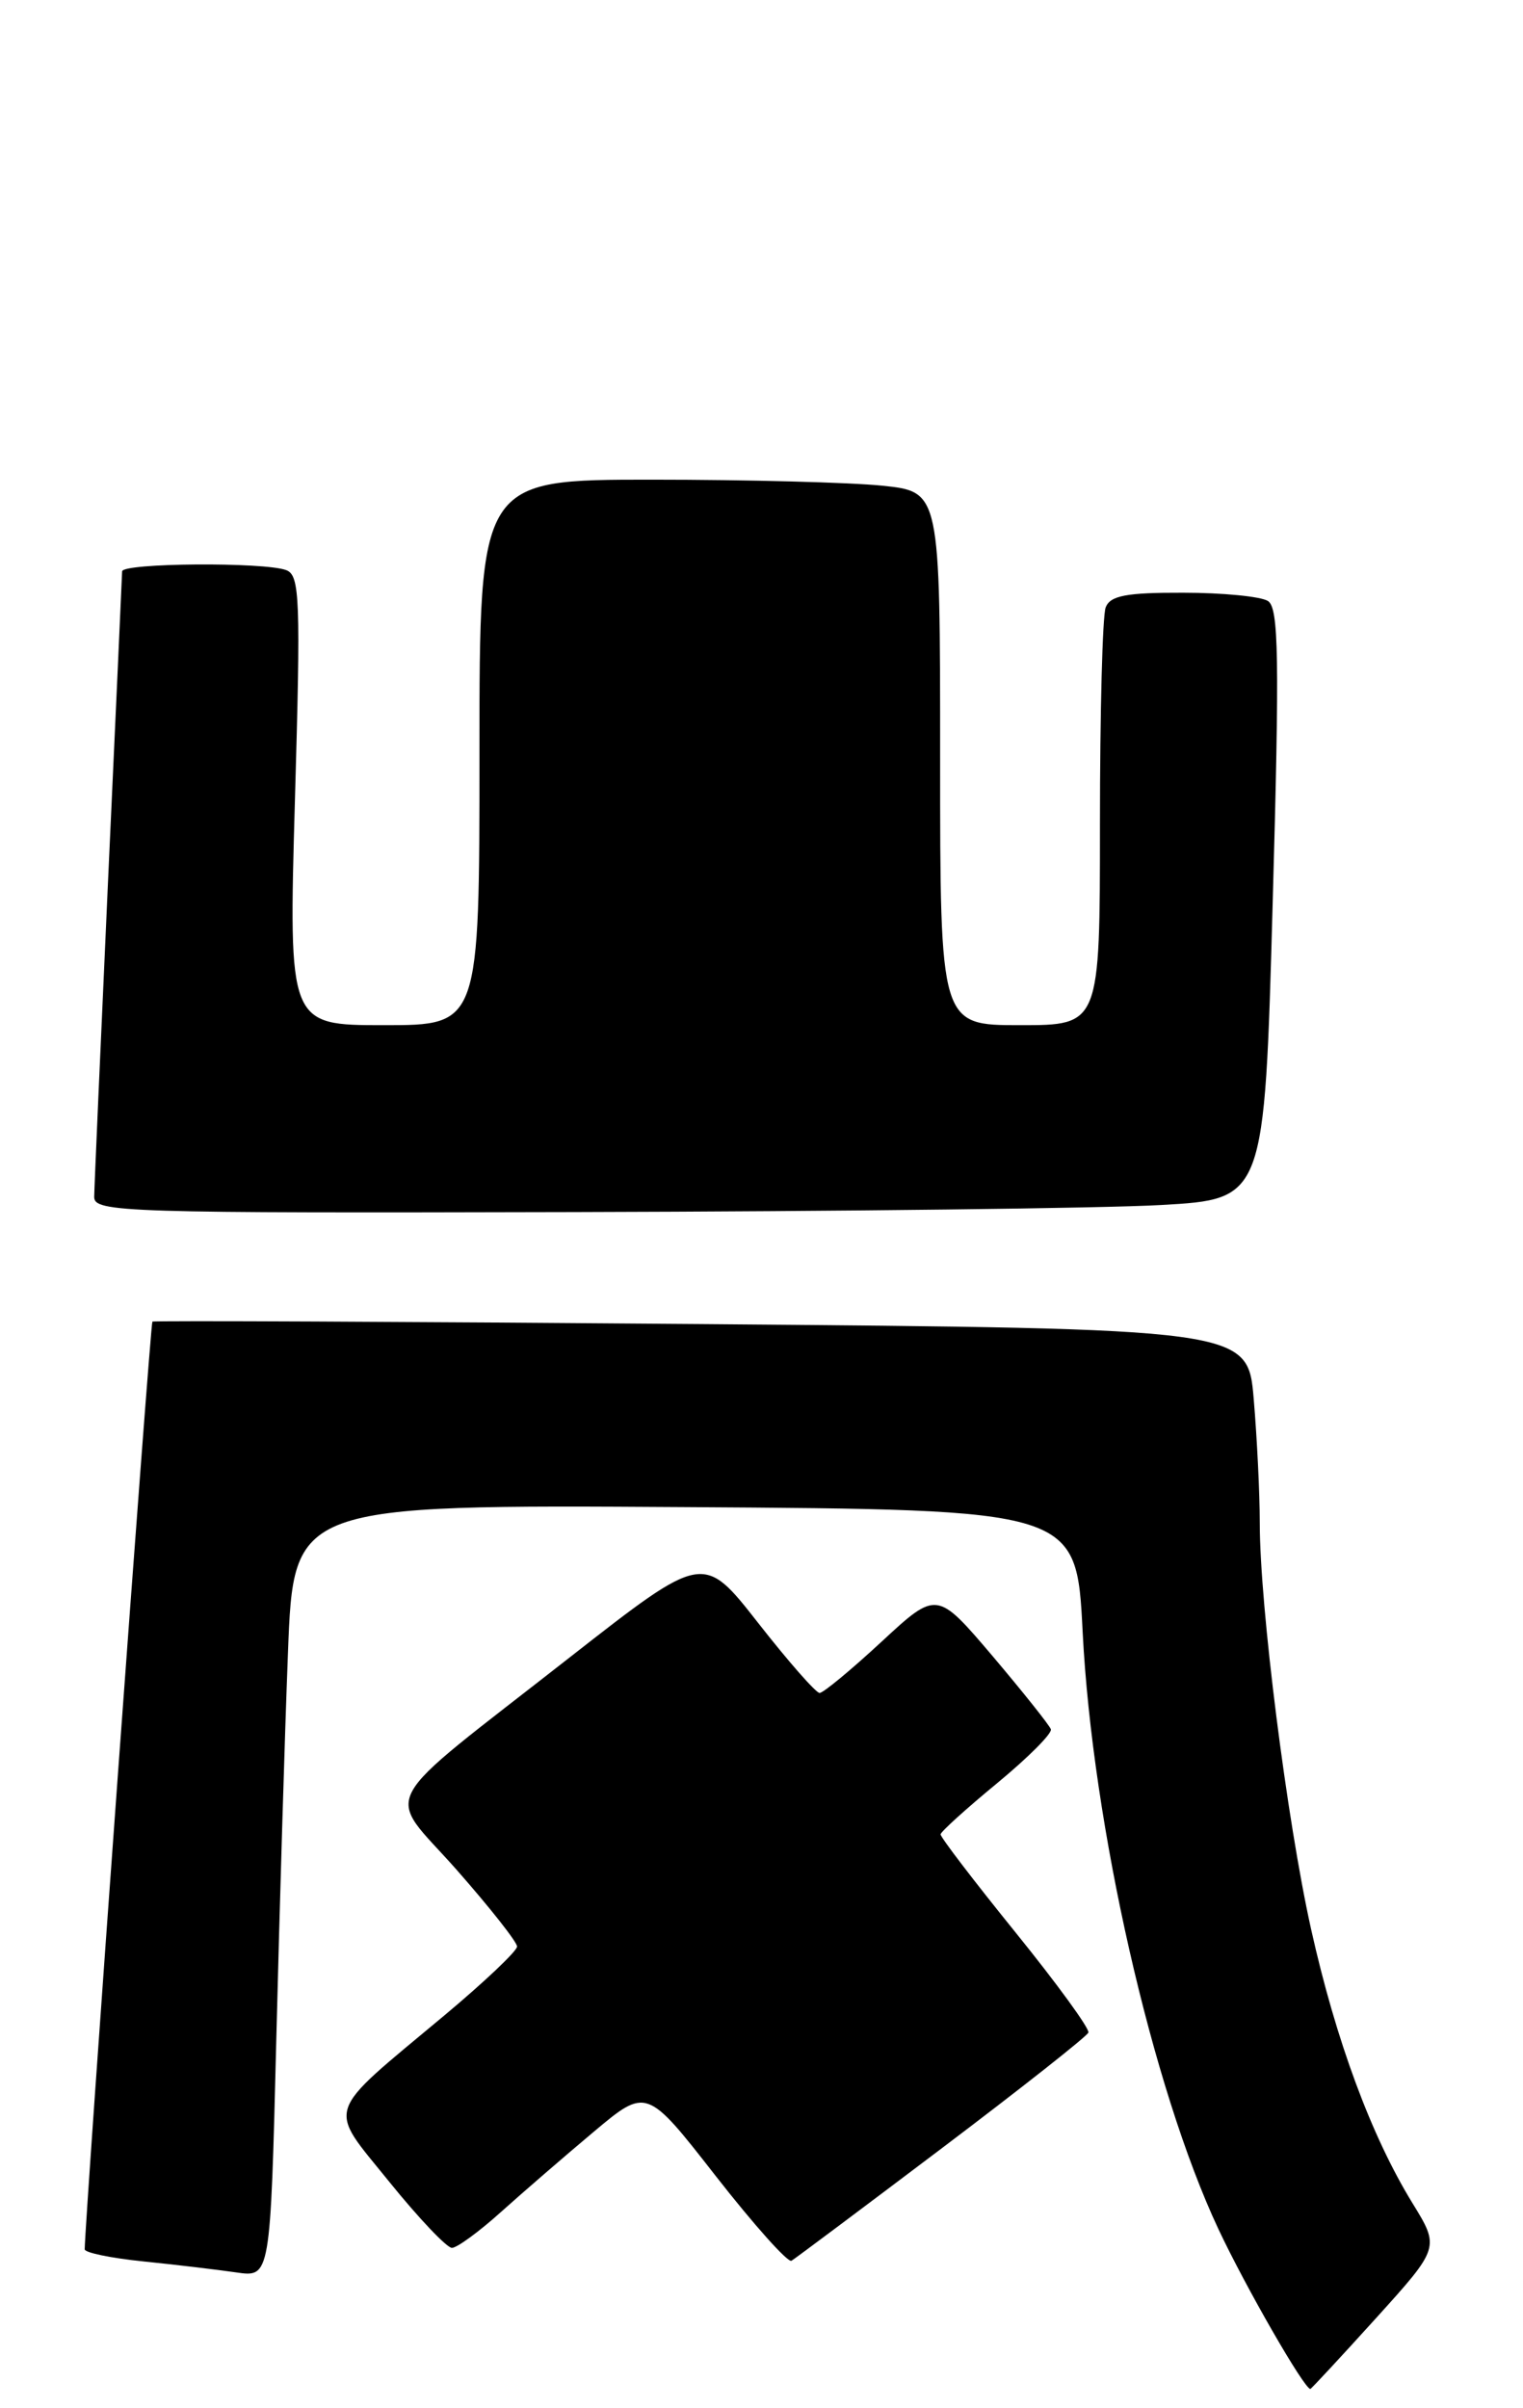 <?xml version="1.0" encoding="UTF-8" standalone="no"?>
<!DOCTYPE svg PUBLIC "-//W3C//DTD SVG 1.1//EN" "http://www.w3.org/Graphics/SVG/1.1/DTD/svg11.dtd" >
<svg xmlns="http://www.w3.org/2000/svg" xmlns:xlink="http://www.w3.org/1999/xlink" version="1.1" viewBox="0 0 162 256">
 <g >
 <path fill="currentColor"
d=" M 146.35 246.49 C 153.15 238.97 153.15 238.97 150.24 234.24 C 145.86 227.11 142.10 216.95 139.46 205.12 C 136.88 193.52 134.00 170.77 134.00 161.90 C 134.00 158.82 133.71 152.92 133.36 148.78 C 132.73 141.26 132.73 141.26 74.61 140.78 C 42.65 140.52 16.37 140.40 16.21 140.52 C 15.99 140.69 9.05 235.79 9.01 239.15 C 9.00 239.51 11.81 240.09 15.25 240.44 C 18.69 240.79 23.13 241.32 25.13 241.61 C 28.76 242.14 28.76 242.14 29.39 216.82 C 29.74 202.89 30.29 184.41 30.63 175.74 C 31.23 159.98 31.23 159.98 72.86 160.24 C 114.50 160.50 114.50 160.50 115.16 173.50 C 116.20 194.04 122.56 222.01 129.60 237.00 C 132.50 243.17 138.73 254.00 139.38 254.00 C 139.47 254.00 142.61 250.62 146.35 246.49 Z  M 100.19 228.40 C 108.61 222.04 115.62 216.51 115.77 216.11 C 115.92 215.70 112.43 210.91 108.02 205.46 C 103.61 200.01 100.02 195.32 100.05 195.03 C 100.08 194.74 102.79 192.29 106.08 189.58 C 109.36 186.87 111.93 184.30 111.78 183.86 C 111.62 183.42 108.83 179.92 105.58 176.08 C 99.65 169.11 99.65 169.11 93.77 174.55 C 90.53 177.55 87.57 180.00 87.18 180.00 C 86.79 180.00 83.85 176.65 80.64 172.55 C 74.81 165.11 74.81 165.11 60.65 176.18 C 39.60 192.67 40.93 190.16 48.56 198.79 C 52.10 202.81 55.00 206.48 55.00 206.96 C 55.00 207.44 51.51 210.74 47.25 214.30 C 34.35 225.07 34.78 223.77 41.41 231.98 C 44.53 235.84 47.53 239.00 48.07 239.00 C 48.60 239.00 50.95 237.29 53.27 235.20 C 55.60 233.11 60.04 229.27 63.14 226.67 C 68.78 221.94 68.78 221.94 76.14 231.37 C 80.19 236.55 83.81 240.60 84.19 240.37 C 84.58 240.14 91.78 234.75 100.19 228.40 Z  M 123.50 128.12 C 134.50 127.50 134.50 127.50 135.37 96.14 C 136.11 69.92 136.02 64.63 134.87 63.90 C 134.12 63.42 130.06 63.02 125.86 63.02 C 119.80 63.00 118.09 63.33 117.61 64.58 C 117.27 65.45 117.00 75.80 117.00 87.58 C 117.00 109.00 117.00 109.00 108.50 109.00 C 100.00 109.00 100.00 109.00 100.00 80.64 C 100.00 52.28 100.00 52.28 93.85 51.64 C 90.47 51.29 79.45 51.00 69.35 51.00 C 51.00 51.00 51.00 51.00 51.00 80.00 C 51.00 109.00 51.00 109.00 40.84 109.00 C 30.69 109.00 30.69 109.00 31.37 85.12 C 31.99 63.68 31.90 61.17 30.45 60.62 C 28.15 59.74 13.00 59.85 12.99 60.75 C 12.98 61.16 12.31 75.90 11.50 93.50 C 10.70 111.10 10.03 126.29 10.02 127.25 C 10.00 128.90 13.05 128.99 61.25 128.87 C 89.44 128.80 117.45 128.47 123.50 128.12 Z "/>
</g>
</svg>